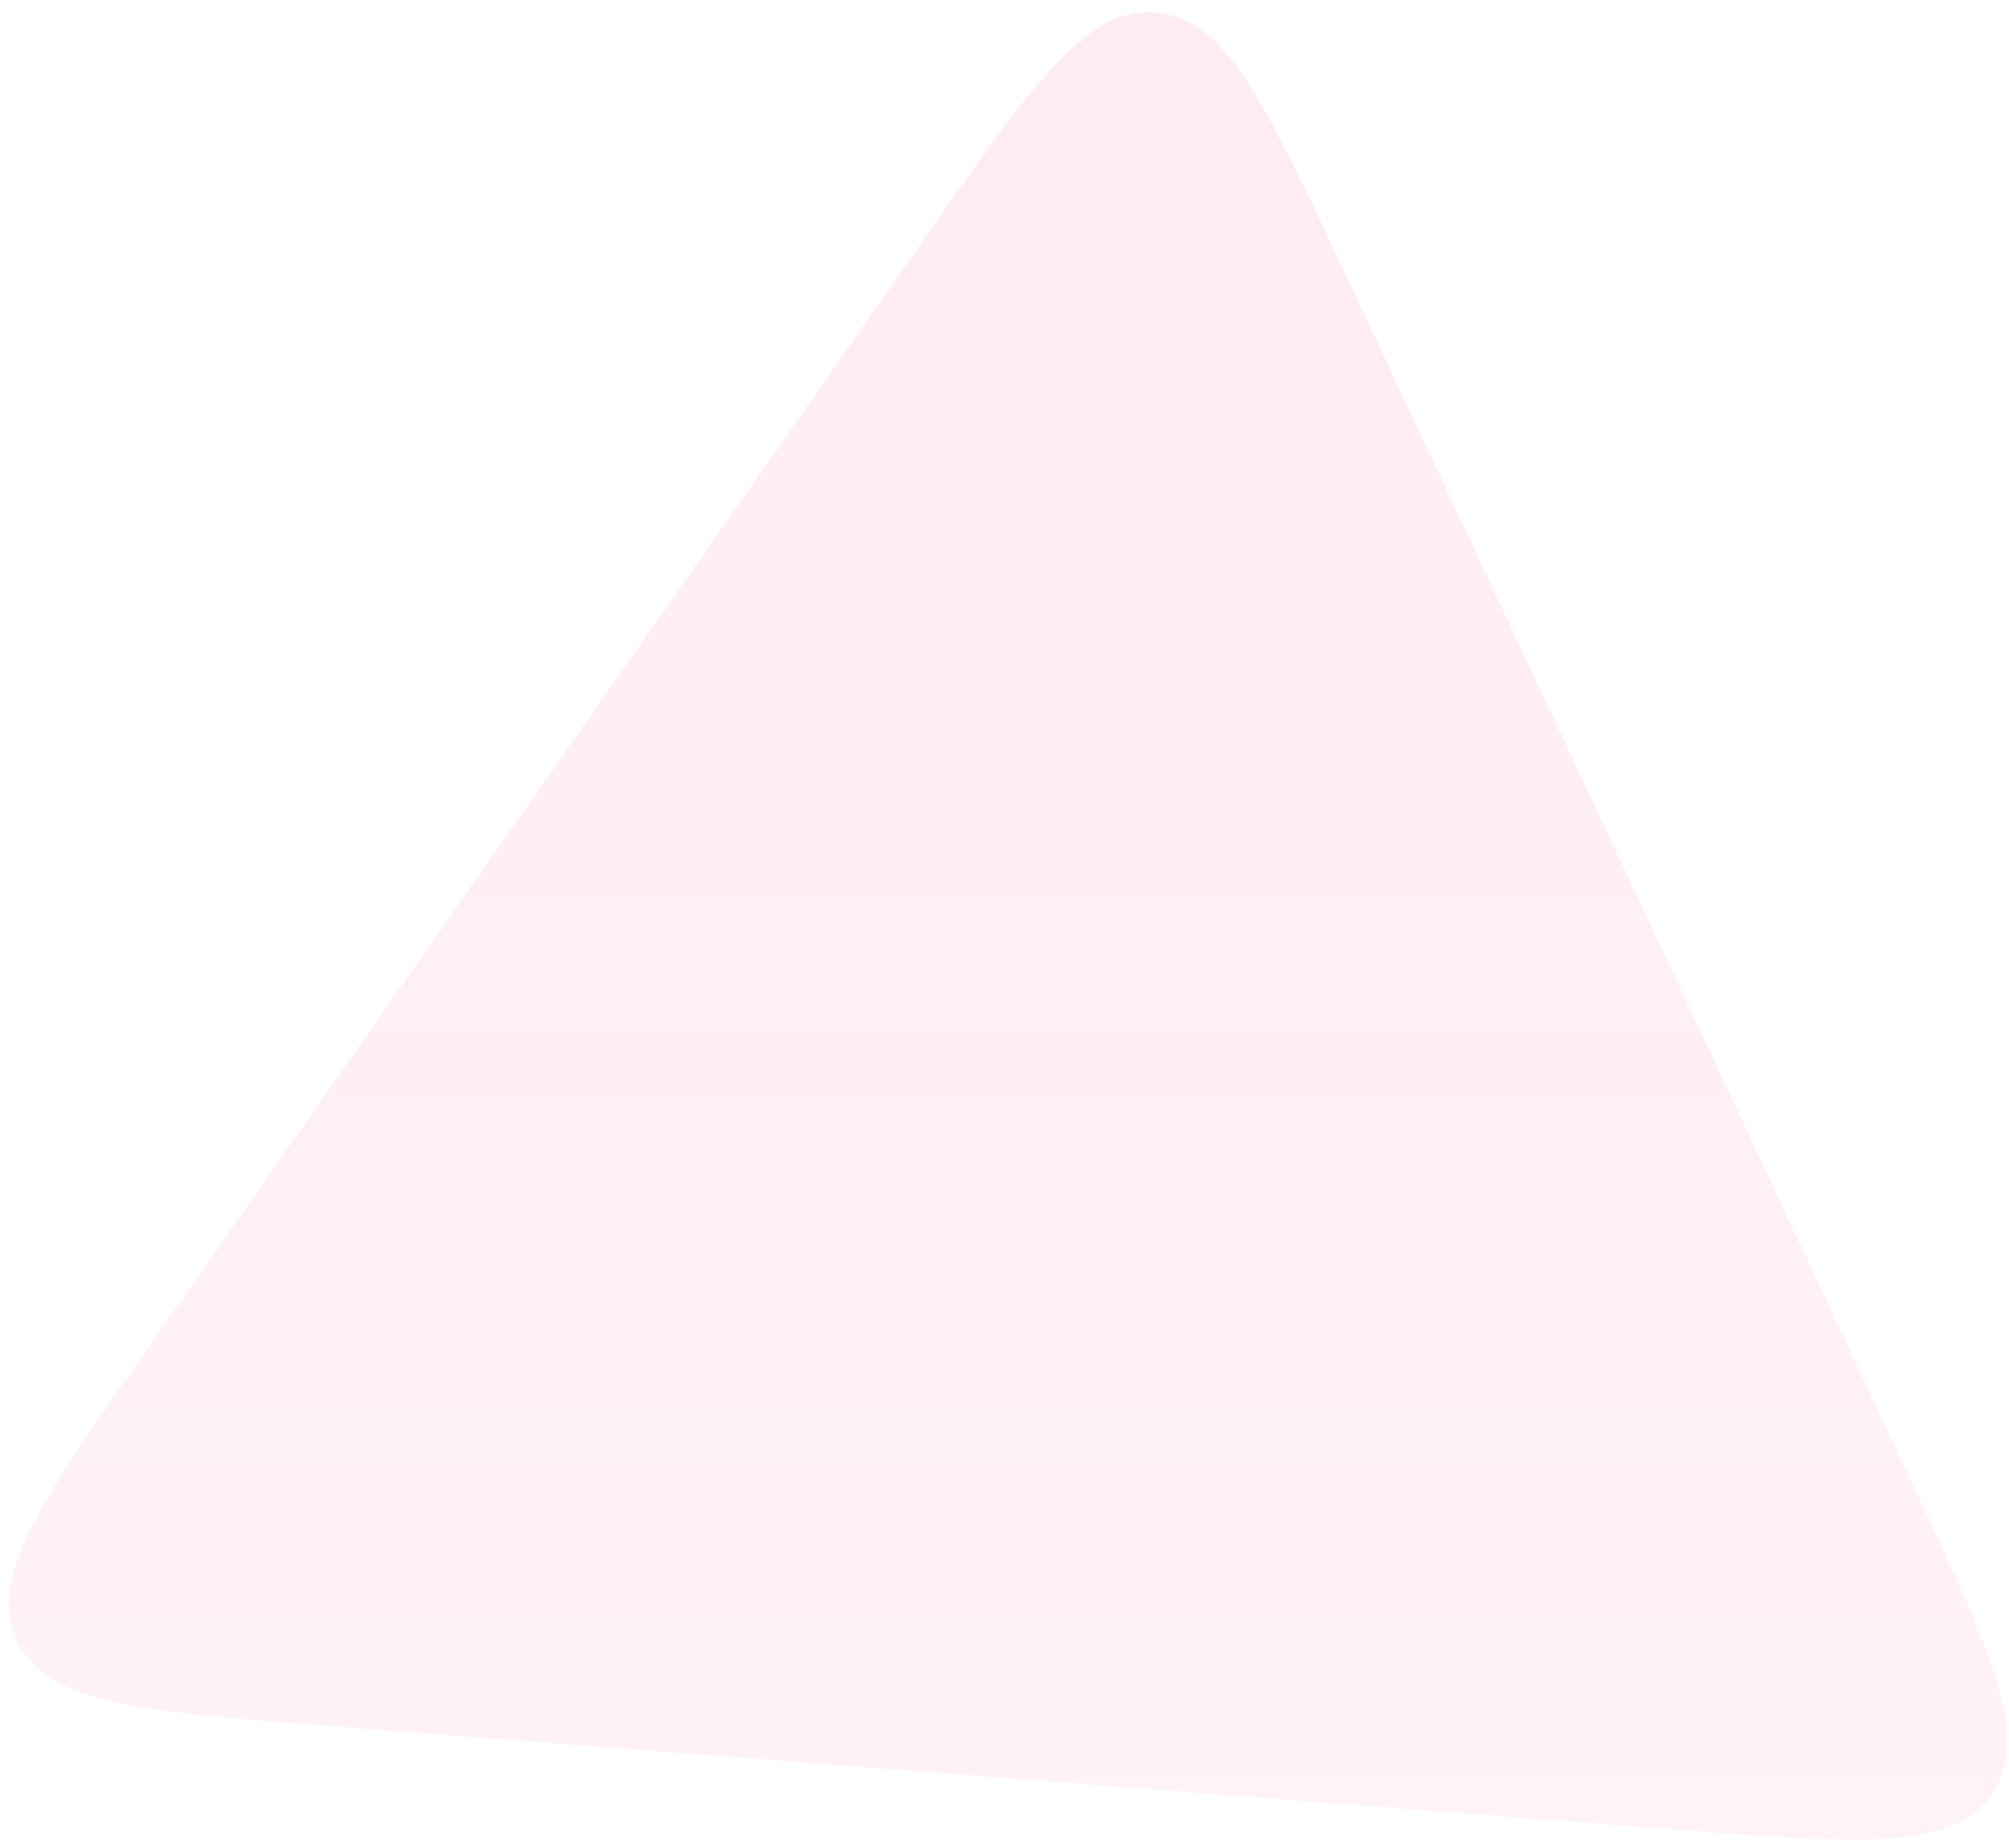 <svg width="150" height="138" viewBox="0 0 150 138" fill="none" xmlns="http://www.w3.org/2000/svg">
<g opacity="0.3" filter="url(#filter0_b_182_352)">
<path d="M69.266 17.491C77.198 6.159 81.164 0.493 86.335 0.94C91.507 1.387 94.442 7.649 100.312 20.174L142.899 111.046C148.729 123.485 151.644 129.705 148.704 133.959C145.765 138.212 138.917 137.685 125.219 136.632L24.457 128.878C10.497 127.804 3.517 127.267 1.283 122.542C-0.952 117.816 3.063 112.081 11.091 100.61L69.266 17.491Z" fill="url(#paint0_linear_182_352)"/>
</g>
<defs>
<filter id="filter0_b_182_352" x="-29.33" y="-29.085" width="209.193" height="196.457" filterUnits="userSpaceOnUse" color-interpolation-filters="sRGB">
<feFlood flood-opacity="0" result="BackgroundImageFix"/>
<feGaussianBlur in="BackgroundImageFix" stdDeviation="15"/>
<feComposite in2="SourceAlpha" operator="in" result="effect1_backgroundBlur_182_352"/>
<feBlend mode="normal" in="SourceGraphic" in2="effect1_backgroundBlur_182_352" result="shape"/>
</filter>
<linearGradient id="paint0_linear_182_352" x1="74.5" y1="-8" x2="74.5" y2="139" gradientUnits="userSpaceOnUse">
<stop stop-color="#FF5B96" stop-opacity="0.4"/>
<stop offset="1" stop-color="#FF5B79" stop-opacity="0.25"/>
</linearGradient>
</defs>
</svg>
